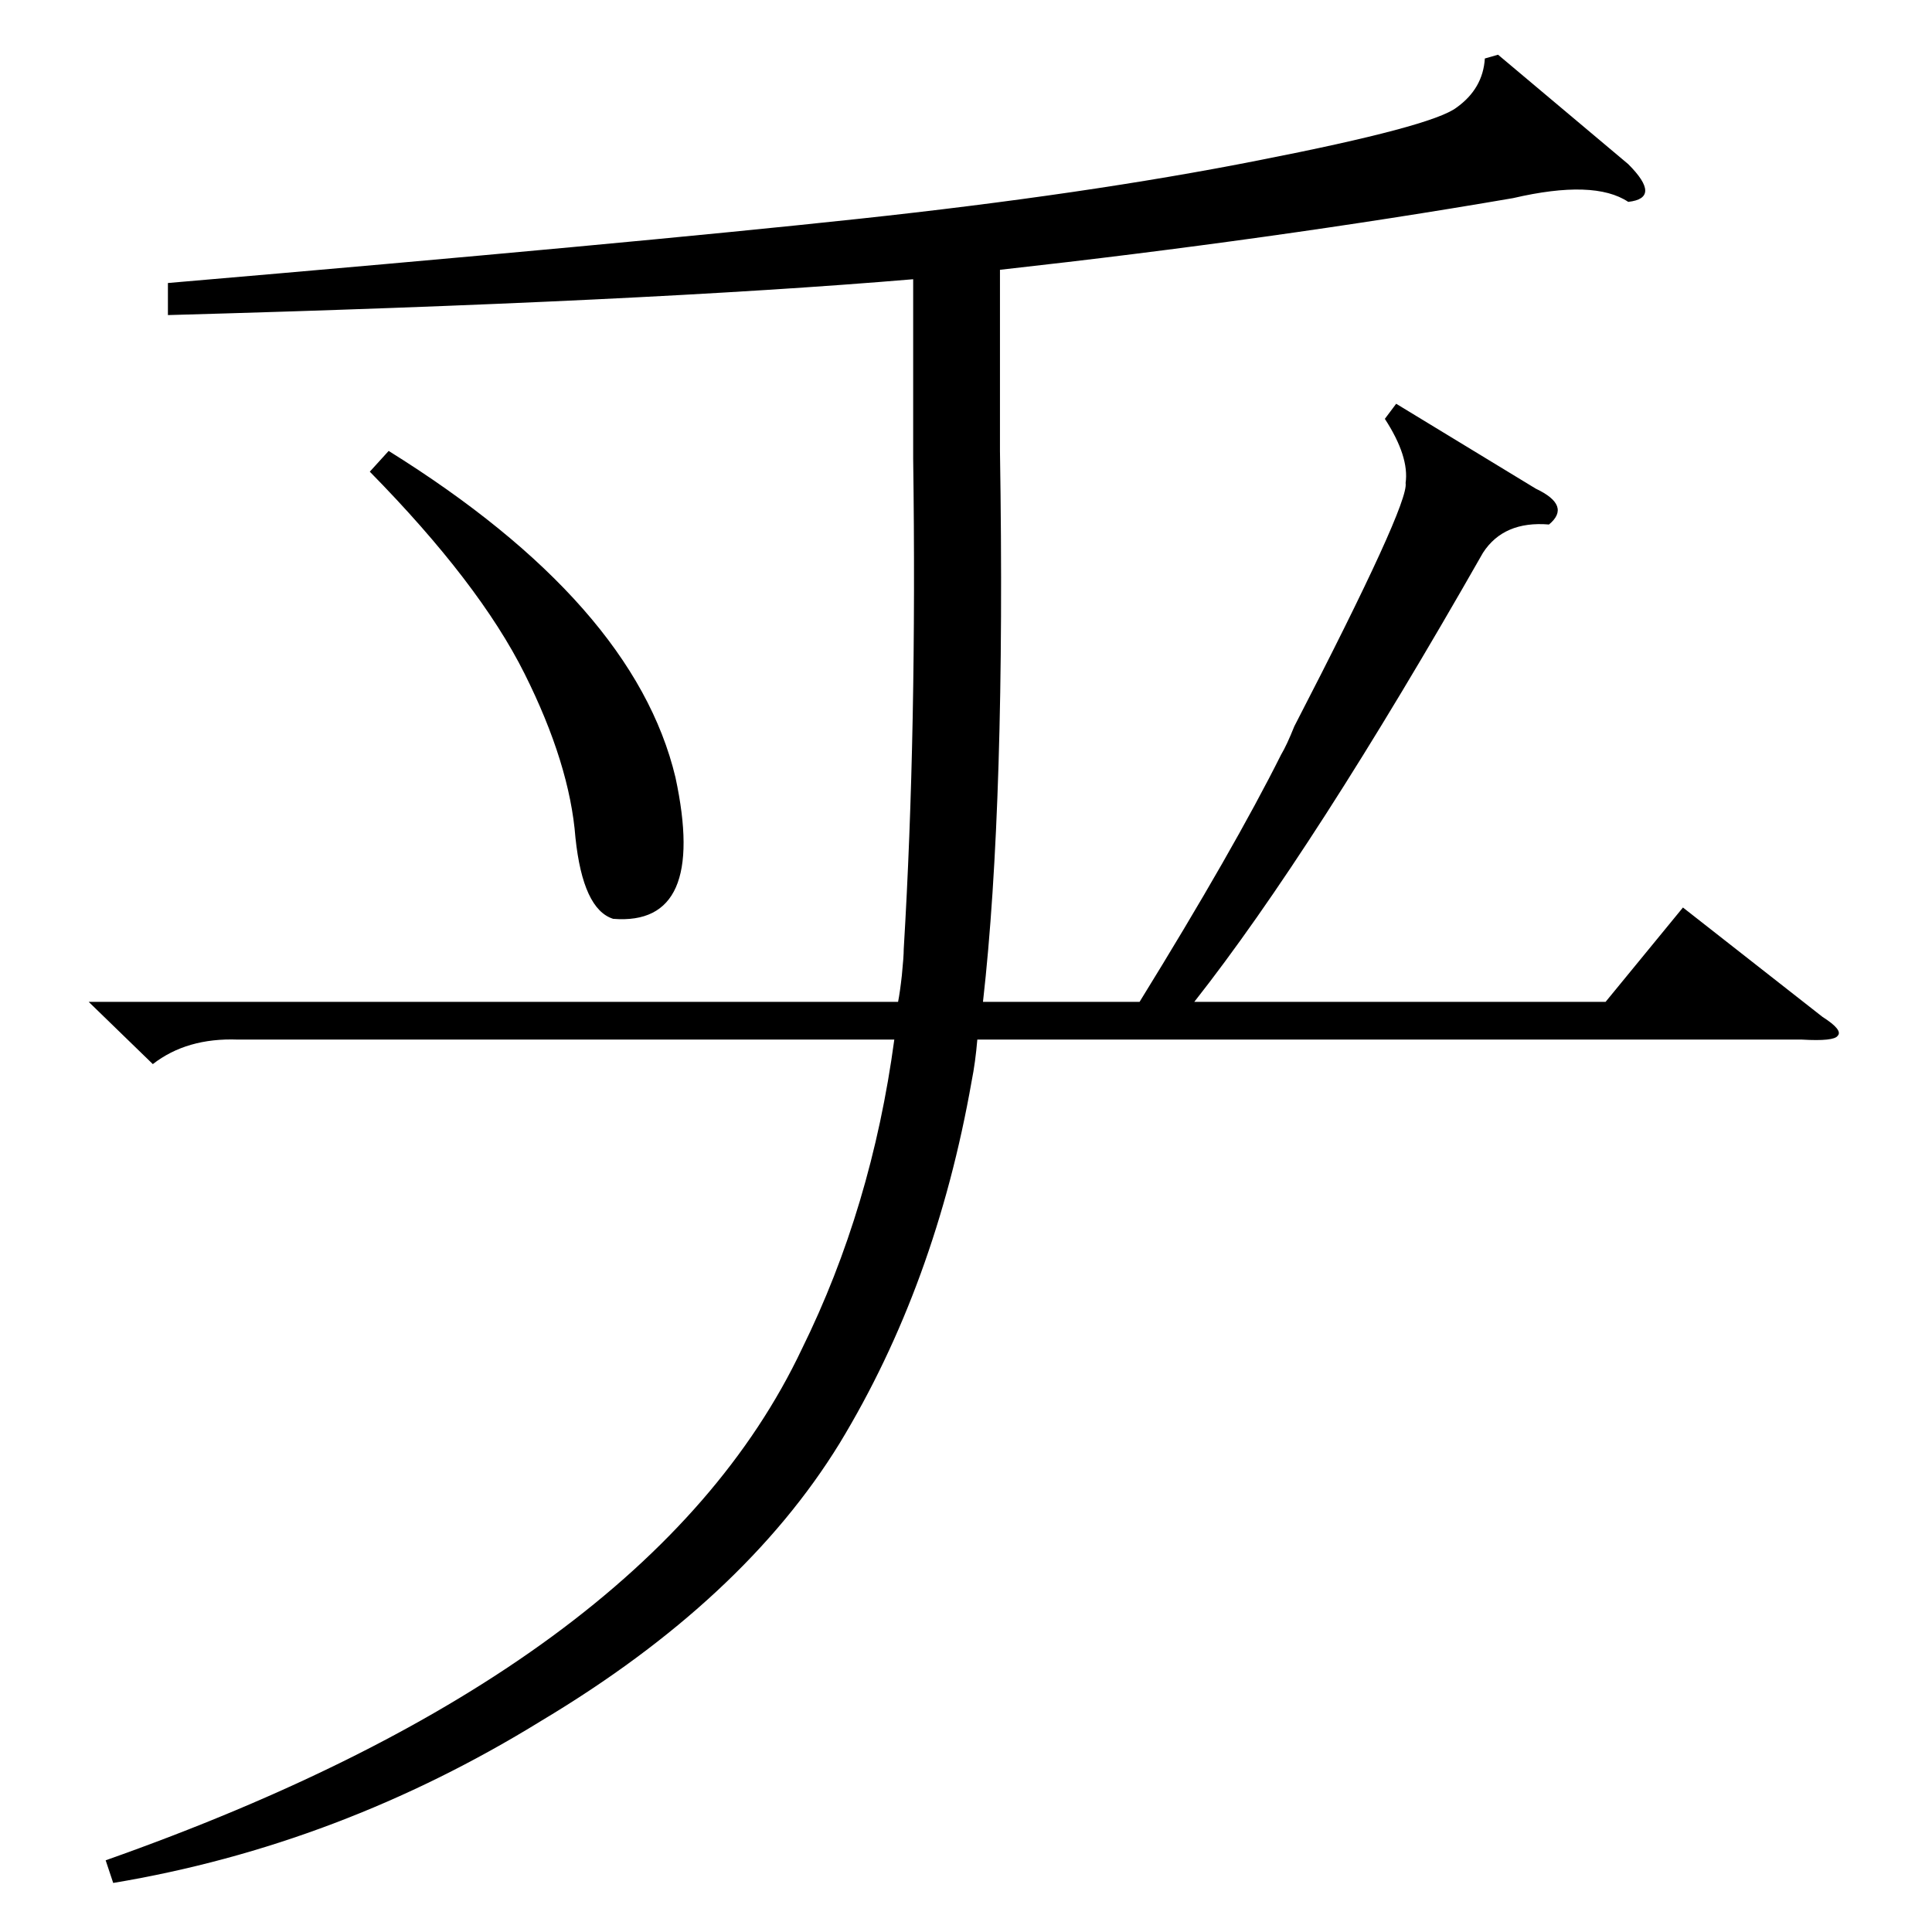 <?xml version="1.0" standalone="no"?>
<!DOCTYPE svg PUBLIC "-//W3C//DTD SVG 1.1//EN" "http://www.w3.org/Graphics/SVG/1.1/DTD/svg11.dtd" >
<svg xmlns="http://www.w3.org/2000/svg" xmlns:xlink="http://www.w3.org/1999/xlink" version="1.1" viewBox="0 -205 1024 1024">
  <g transform="matrix(1 0 0 -1 0 819)">
   <path fill="currentColor"
d="M740 810l74 -45q19 -9 7 -19q-24 2 -35 -15q-90 -158 -153 -238h218l41 50l74 -58q11 -7 8 -10q-2 -3 -19 -2h-437q-1 -12 -3 -22q-19 -108 -70 -192q-51 -83 -158 -147q-107 -66 -227 -86l-4 12q289 102 369 271q37 75 49 164h-348q-27 1 -45 -13l-34 33h429q1 5 2 14
q1 10 1 14q7 116 5 260v95q-142 -12 -395 -19v17q245 21 366 34t212 31q92 18 105 28q14 10 15 26l7 2l69 -58q9 -9 9 -14t-9 -6q-18 12 -61 2q-128 -22 -272 -38v-96q3 -186 -9 -292h83q50 81 75 131q3 5 7 15q61 118 59 129q2 14 -11 34zM196 774l10 11q130 -81 152 -173
q17 -79 -33 -75q-16 5 -20 43q-3 39 -27 87t-82 107z" />
  </g>

</svg>
